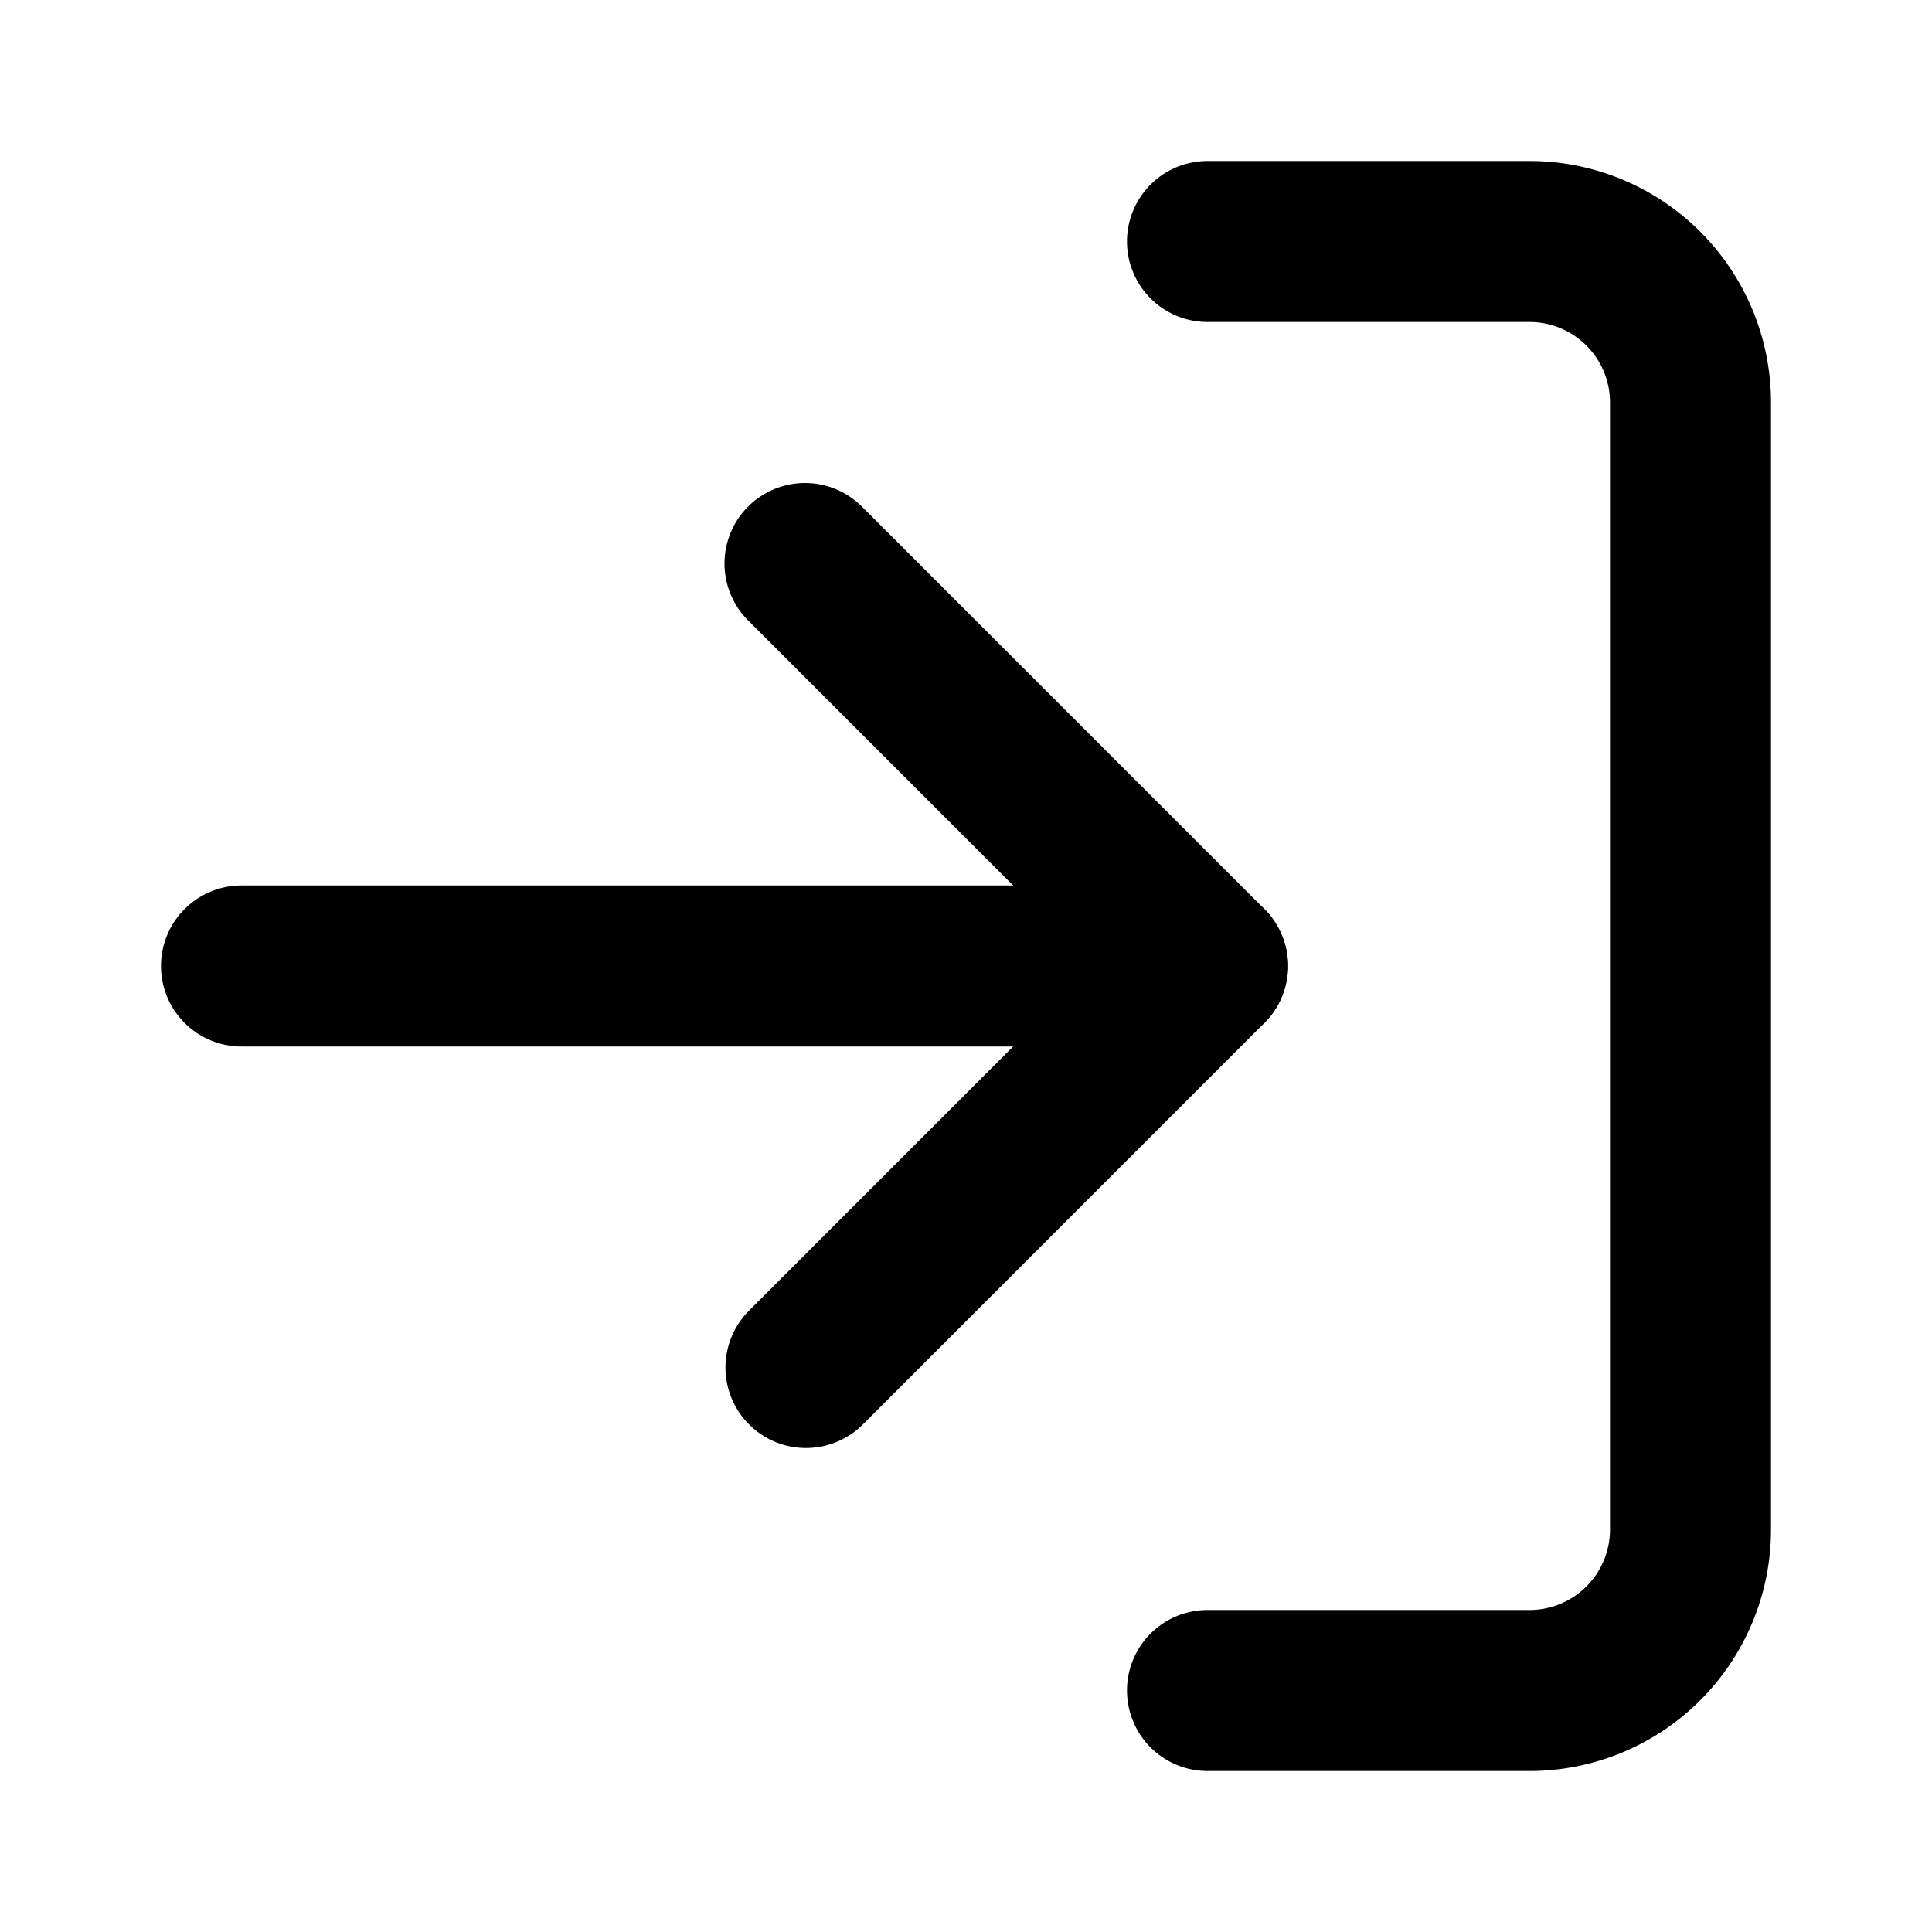 <svg viewBox="0 0 24 24" fill="none" xmlns="http://www.w3.org/2000/svg"><g fill-rule="evenodd" clip-rule="evenodd" fill="#000"><path d="M14 3a1 1 0 011-1h4a3 3 0 013 3v14a3 3 0 01-3 3h-4a1 1 0 110-2h4a1 1 0 001-1V5a1 1 0 00-1-1h-4a1 1 0 01-1-1z"/><path d="M9.293 6.293a1 1 0 011.414 0l5 5a1 1 0 010 1.414l-5 5a1 1 0 01-1.414-1.414L13.586 12 9.293 7.707a1 1 0 010-1.414z"/><path d="M2 12a1 1 0 011-1h12a1 1 0 110 2H3a1 1 0 01-1-1z"/></g></svg>